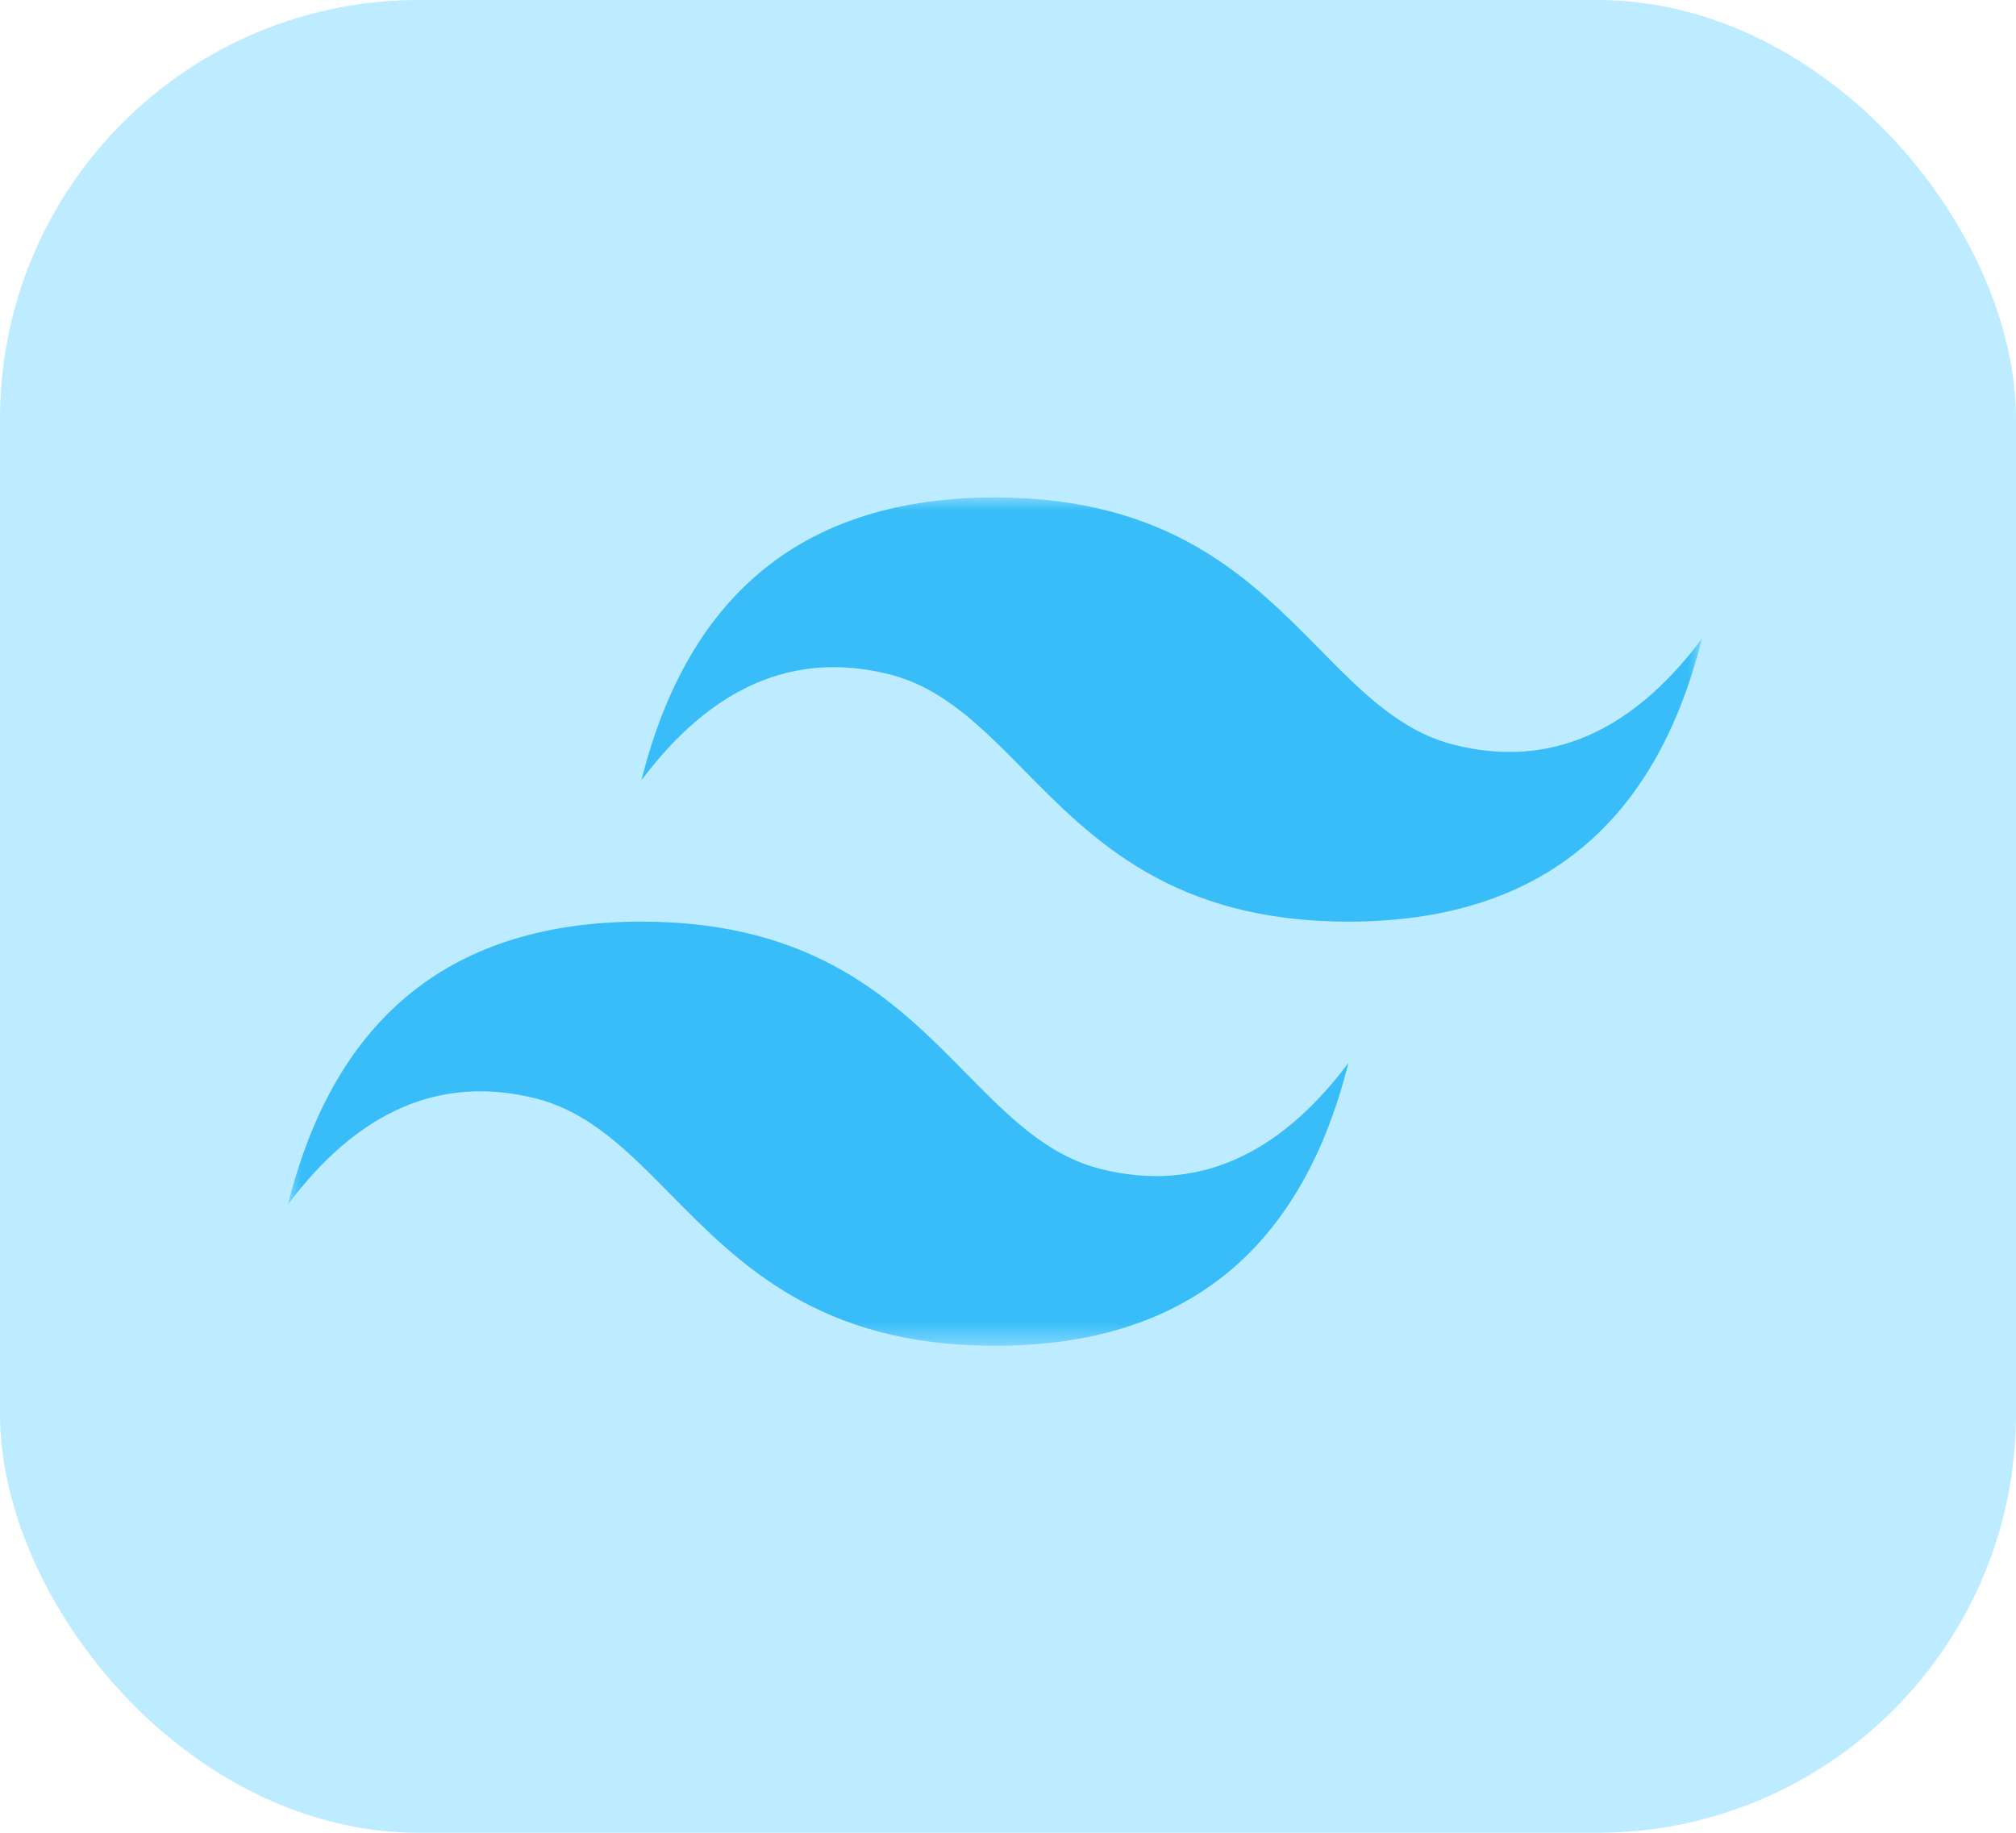 <svg width="77" height="70" viewBox="0 0 77 70" fill="none" xmlns="http://www.w3.org/2000/svg">
<rect width="77" height="70" rx="16" fill="#BDEBFF"/>
<mask id="mask0_275_383" style="mask-type:luminance" maskUnits="userSpaceOnUse" x="11" y="19" width="54" height="33">
<path d="M11 19H65V51.4H11V19Z" fill="white"/>
</mask>
<g mask="url(#mask0_275_383)">
<path fill-rule="evenodd" clip-rule="evenodd" d="M38 19C30.8 19 26.3 22.6 24.5 29.8C27.2 26.2 30.35 24.85 33.95 25.75C36.004 26.263 37.472 27.754 39.097 29.403C41.744 32.09 44.808 35.2 51.5 35.2C58.7 35.2 63.2 31.6 65 24.4C62.3 28 59.15 29.35 55.55 28.45C53.496 27.937 52.028 26.446 50.403 24.797C47.756 22.11 44.692 19 38 19ZM24.5 35.2C17.3 35.2 12.8 38.8 11 46C13.7 42.4 16.85 41.05 20.45 41.95C22.504 42.464 23.972 43.954 25.597 45.603C28.244 48.29 31.308 51.4 38 51.4C45.2 51.4 49.7 47.8 51.5 40.6C48.8 44.2 45.65 45.55 42.05 44.65C39.996 44.137 38.528 42.646 36.903 40.997C34.256 38.31 31.192 35.2 24.5 35.2Z" fill="#38BDF8"/>
</g>
</svg>
